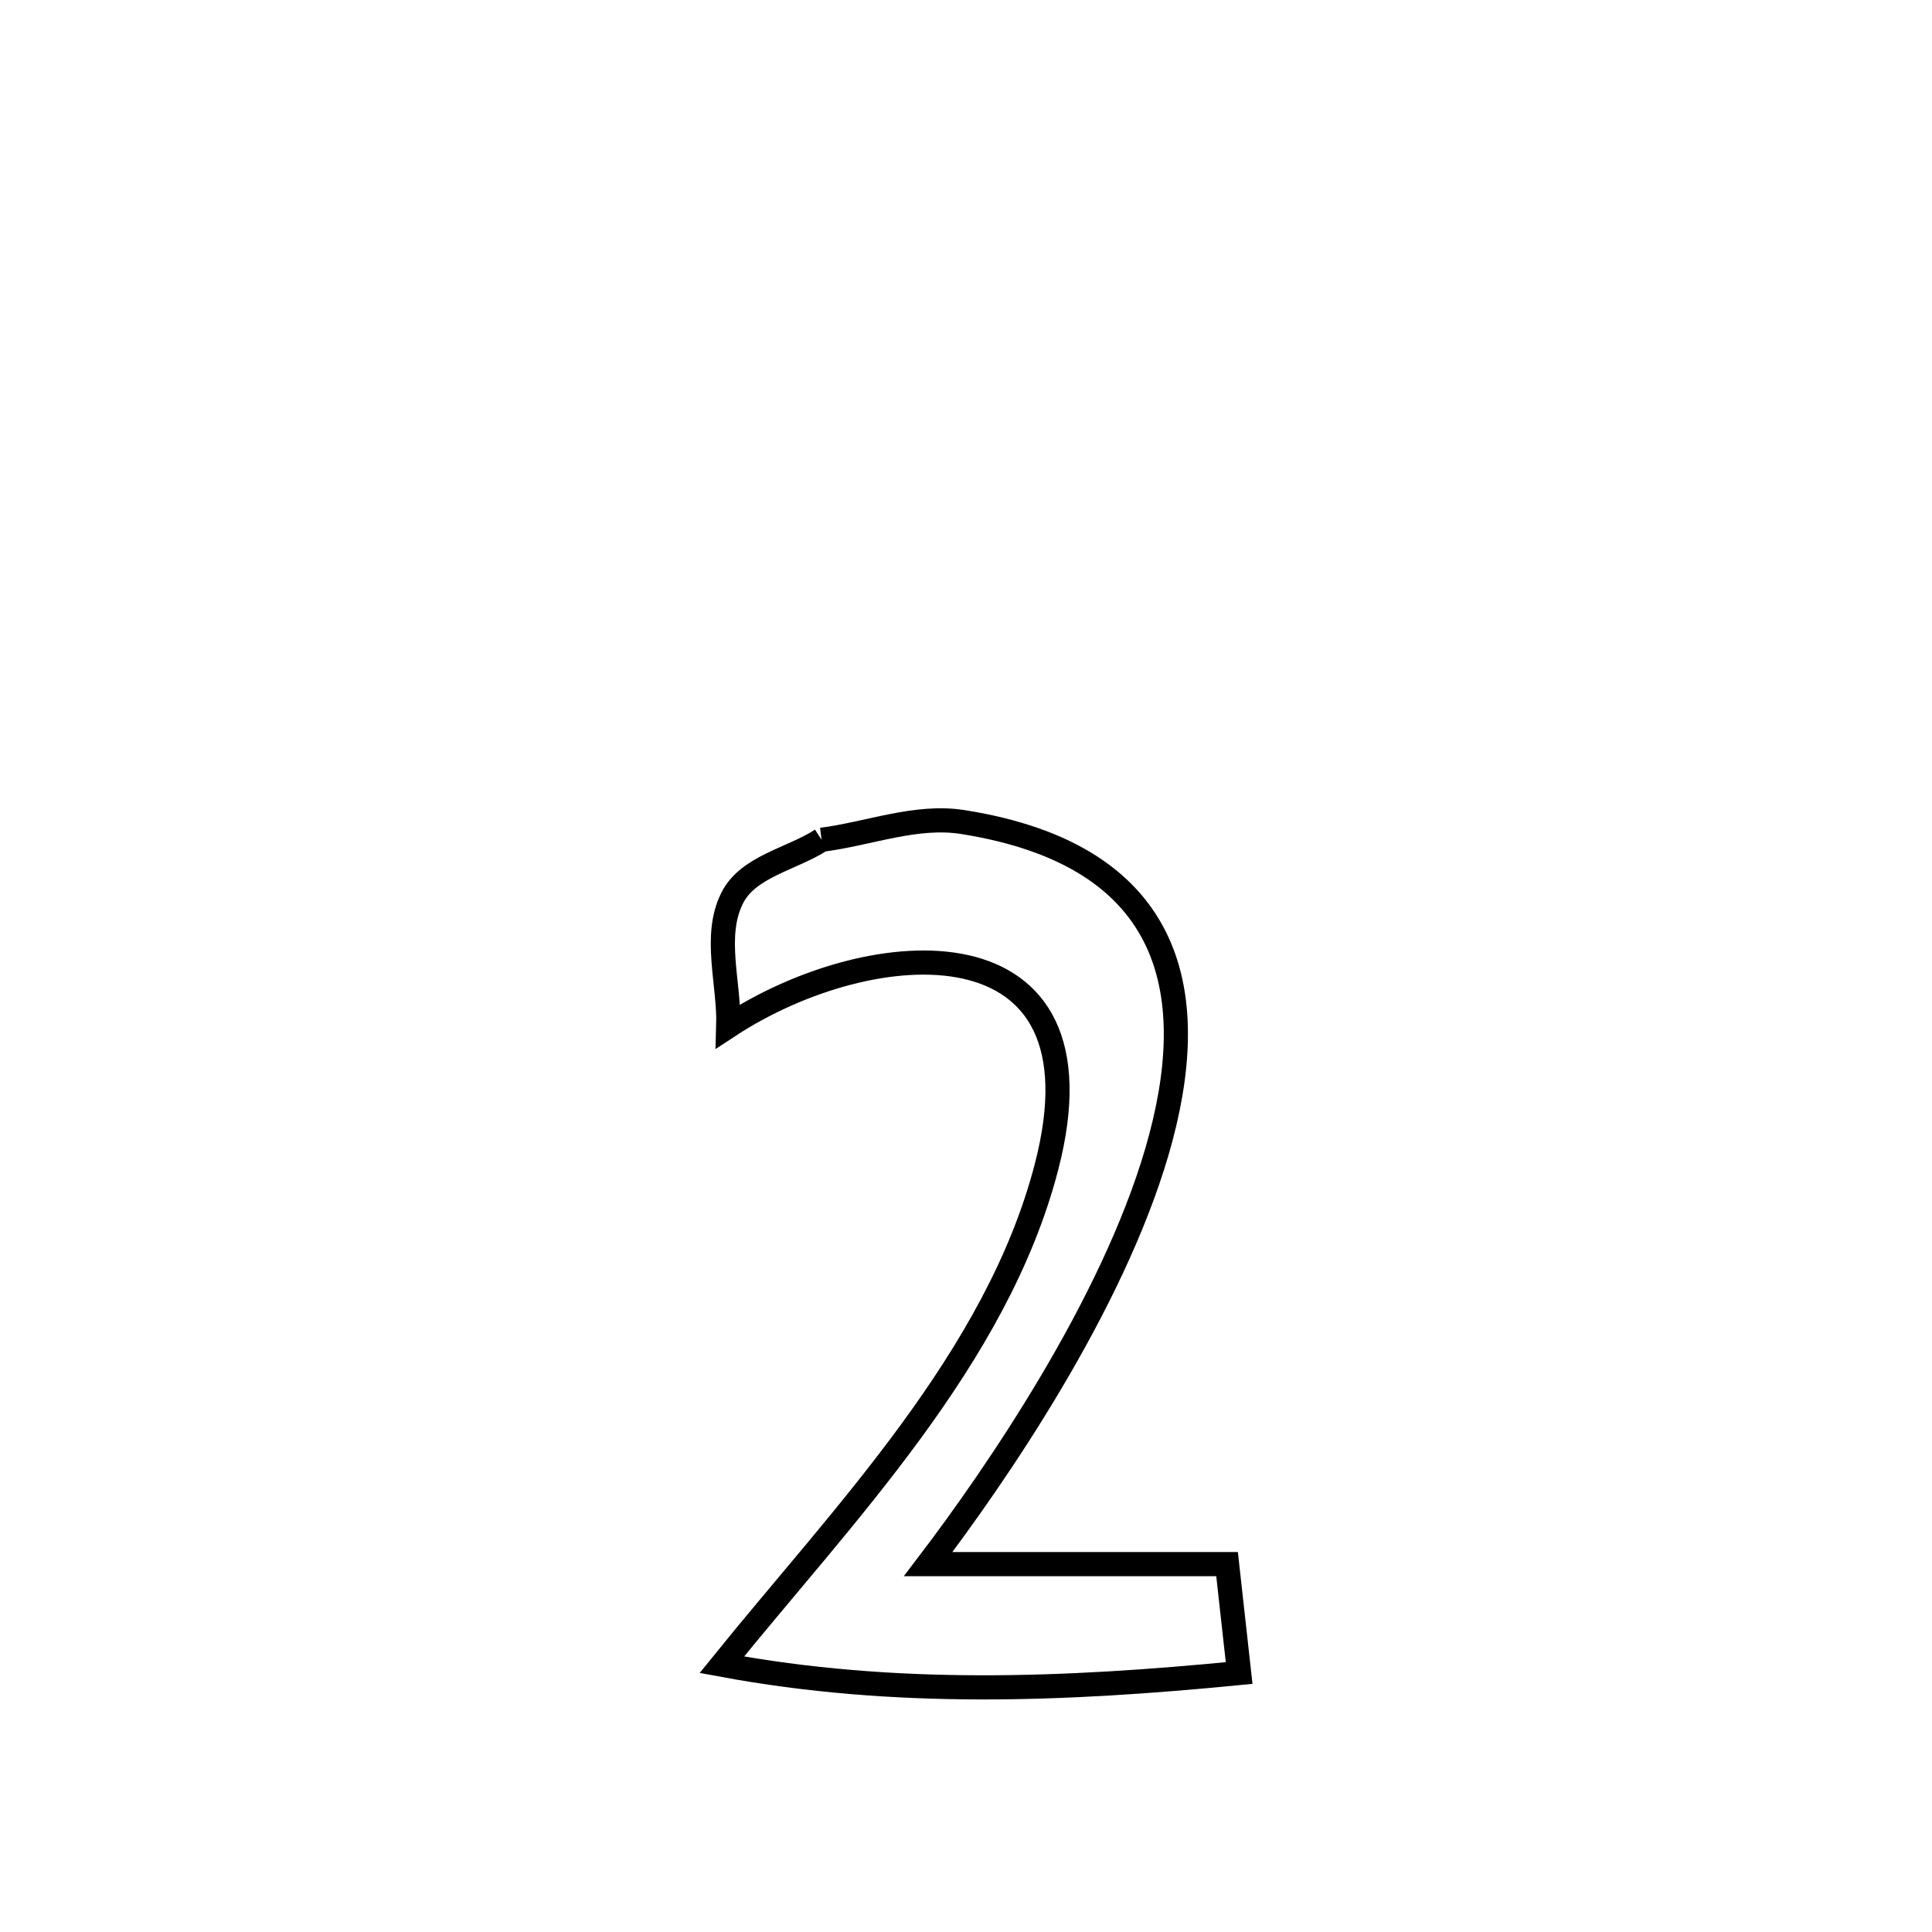 <svg xmlns="http://www.w3.org/2000/svg" viewBox="0.0 0.0 24.0 24.0" height="200px" width="200px"><path fill="none" stroke="black" stroke-width=".3" stroke-opacity="1.0"  filling="0" d="M10.206 10.432 L10.206 10.432 C10.791 10.358 11.379 10.119 11.962 10.212 C14.621 10.633 14.934 12.384 14.372 14.306 C13.81 16.228 12.373 18.322 11.53 19.43 L11.53 19.43 C12.768 19.43 14.005 19.43 15.243 19.43 L15.243 19.43 C15.293 19.881 15.343 20.332 15.393 20.783 L15.393 20.783 C13.221 20.995 11.121 21.08 8.967 20.68 L8.967 20.68 C10.464 18.825 12.382 16.877 13 14.496 C13.81 11.377 10.835 11.573 9.047 12.748 L9.047 12.748 C9.063 12.218 8.857 11.631 9.095 11.157 C9.292 10.761 9.835 10.673 10.206 10.432 L10.206 10.432"></path></svg>